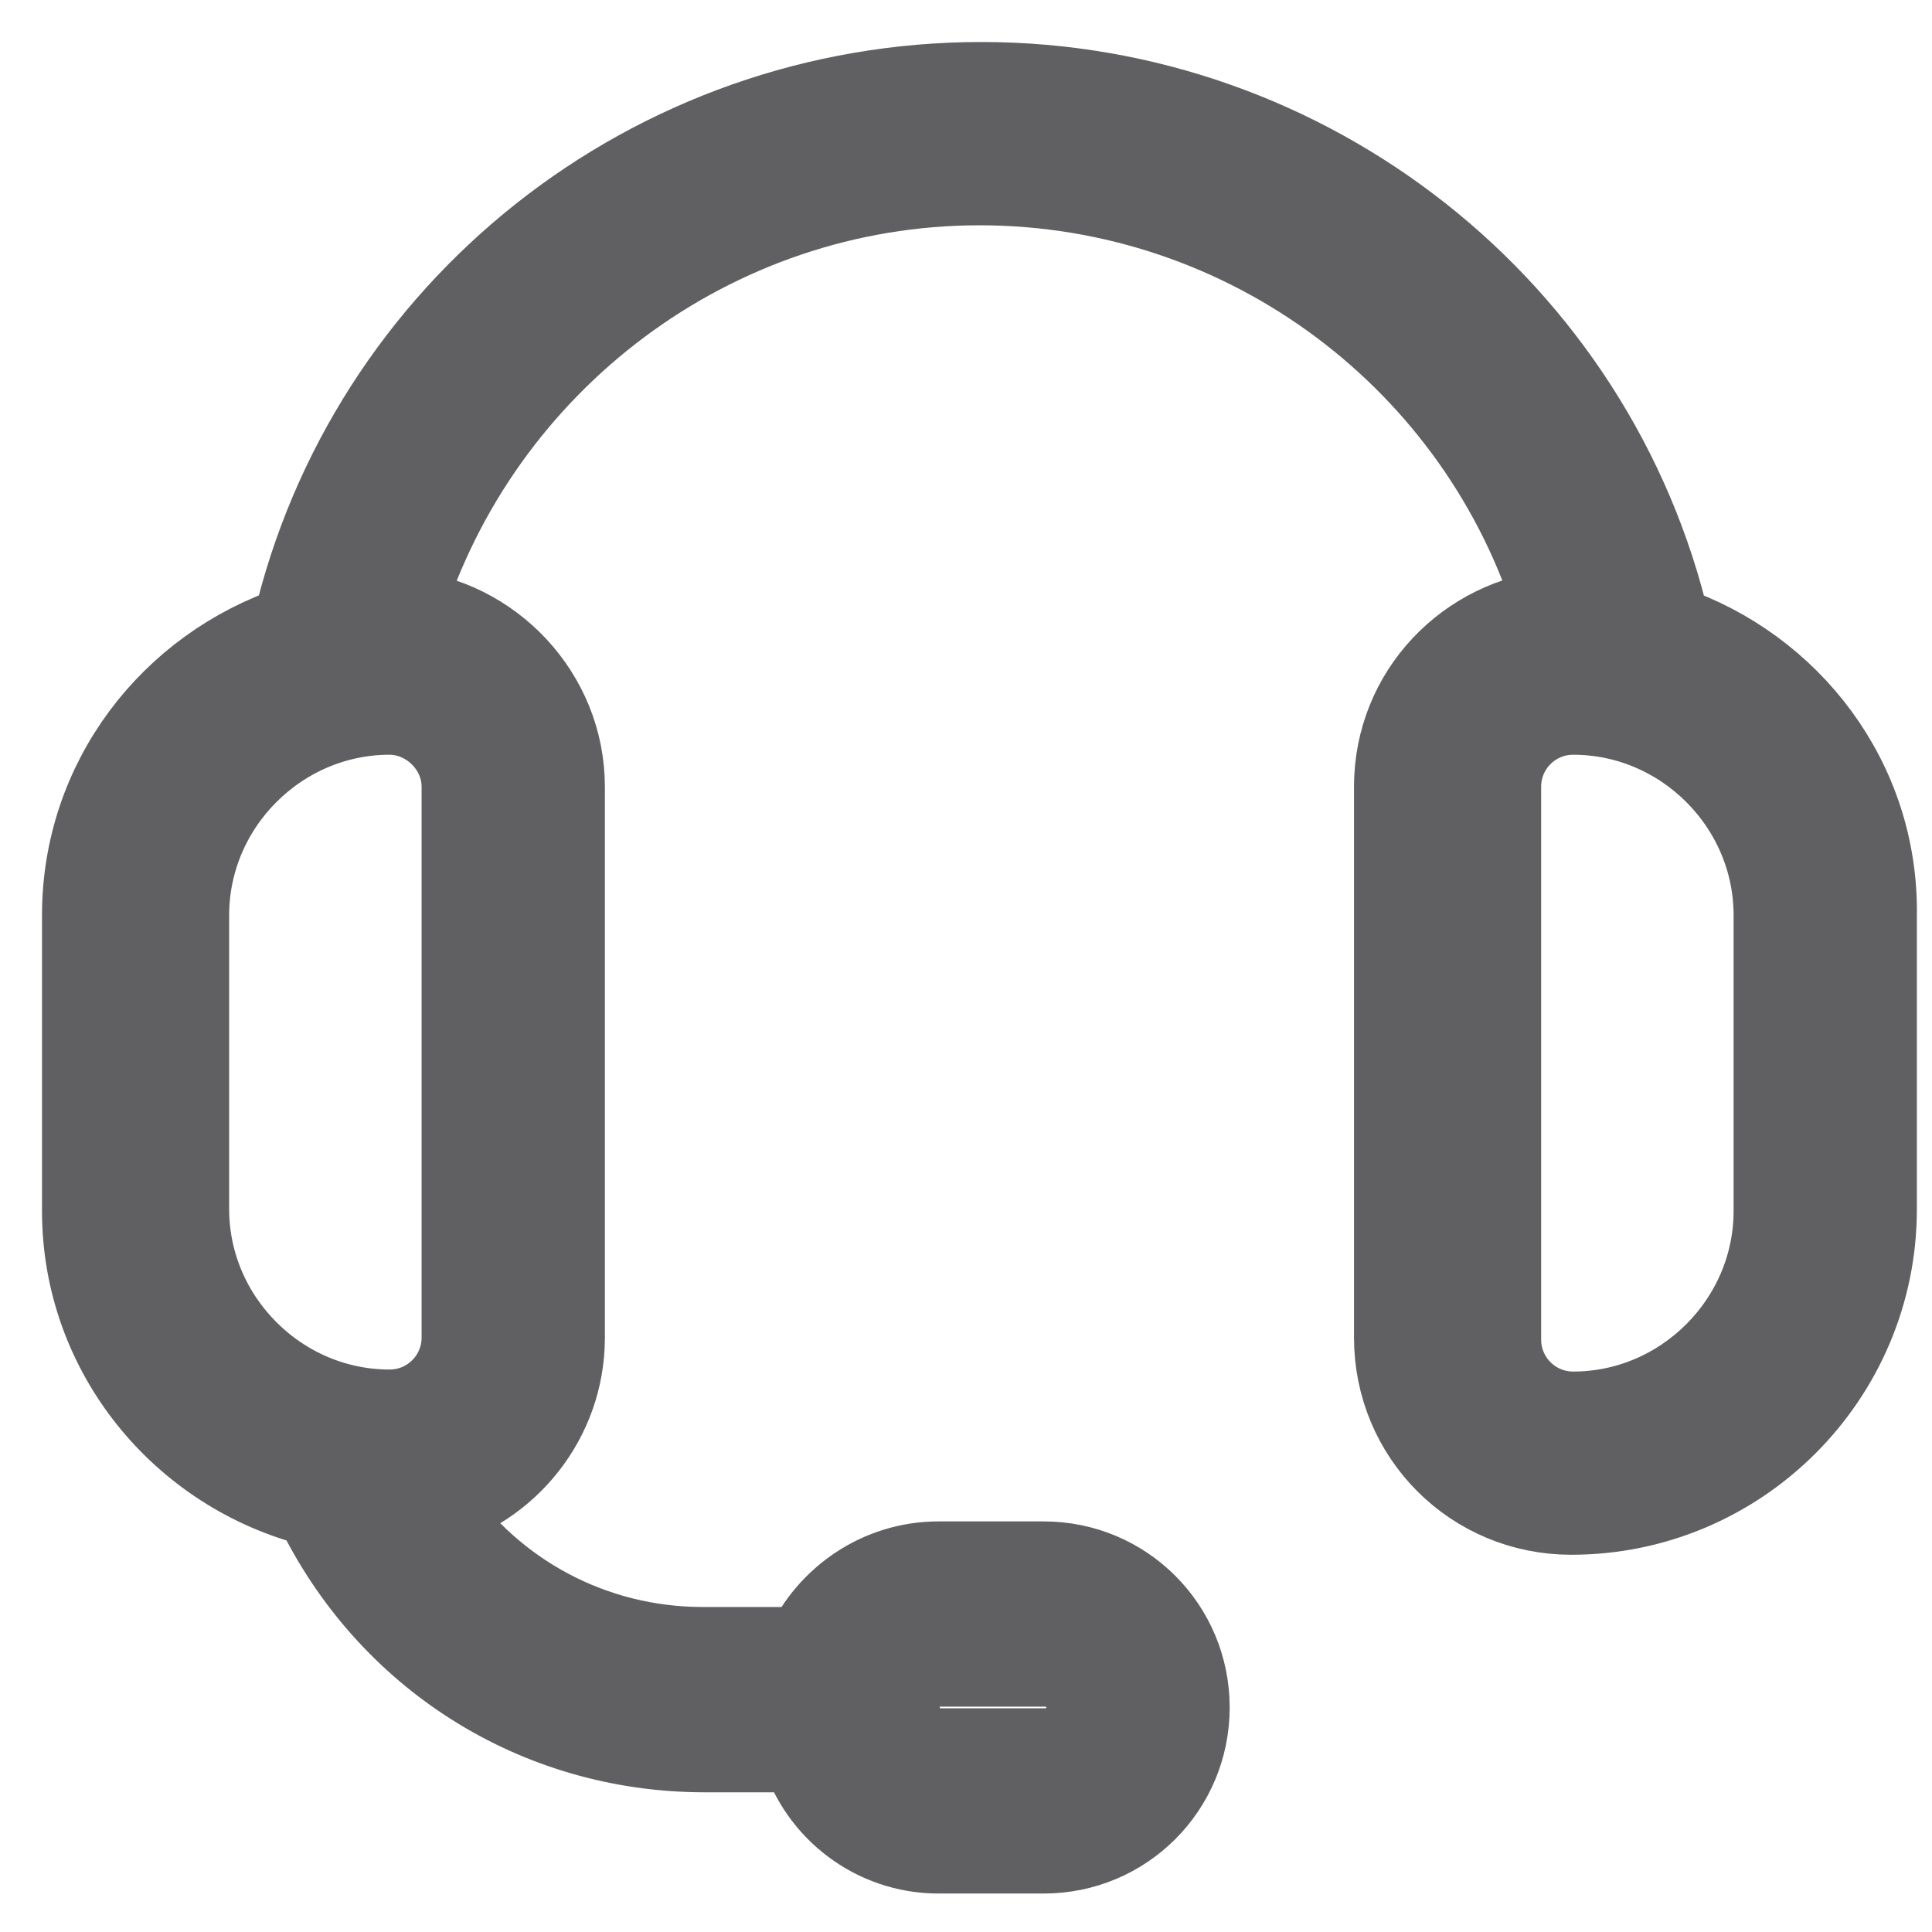 <?xml version="1.0" encoding="UTF-8"?>
<svg width="23px" height="23px" viewBox="0 0 23 23" version="1.1" xmlns="http://www.w3.org/2000/svg" xmlns:xlink="http://www.w3.org/1999/xlink">
    <!-- Generator: Sketch 46.2 (44496) - http://www.bohemiancoding.com/sketch -->
    <title>Shape</title>
    <desc>Created with Sketch.</desc>
    <defs></defs>
    <g id="Page-1" stroke="none" stroke-width="1" fill="none" fill-rule="evenodd">
        <g id="produto" transform="translate(-80, -5)" stroke="#606062" fill-rule="nonzero" fill="#606062">
            <g id="navbar" transform="translate(-13, -5)">
                <path d="M112.863,17.465 C111.983,13.688 108.576,11 104.683,11 C100.767,11 97.383,13.688 96.503,17.465 C95.043,17.952 94,19.296 94,20.895 L94,24.417 C94,26.109 95.182,27.523 96.758,27.917 C97.615,29.701 99.376,30.837 101.392,30.837 L102.551,30.837 C102.76,31.532 103.408,32.042 104.173,32.042 L105.425,32.042 C106.375,32.042 107.139,31.277 107.139,30.327 C107.139,29.377 106.375,28.612 105.425,28.612 L104.173,28.612 C103.478,28.612 102.875,29.029 102.597,29.631 L101.369,29.631 C100.048,29.631 98.866,28.983 98.148,27.94 C99.029,27.708 99.701,26.897 99.701,25.924 L99.701,19.366 C99.701,18.276 98.843,17.373 97.777,17.28 C98.704,14.291 101.485,12.182 104.66,12.182 C107.858,12.182 110.639,14.291 111.542,17.28 C110.476,17.373 109.619,18.253 109.619,19.366 L109.619,25.924 C109.619,27.082 110.546,28.009 111.705,28.009 C113.697,28.009 115.32,26.387 115.32,24.394 L115.32,20.895 C115.343,19.296 114.3,17.952 112.863,17.465 Z M104.196,29.817 L105.448,29.817 C105.726,29.817 105.958,30.049 105.958,30.327 C105.958,30.605 105.726,30.837 105.448,30.837 L104.196,30.837 C103.918,30.837 103.687,30.605 103.687,30.327 C103.687,30.025 103.895,29.817 104.196,29.817 Z M98.519,19.366 L98.519,25.924 C98.519,26.41 98.125,26.804 97.638,26.804 C96.317,26.804 95.228,25.715 95.228,24.394 L95.228,20.895 C95.228,19.574 96.317,18.485 97.638,18.485 C98.102,18.485 98.519,18.879 98.519,19.366 Z M114.138,24.417 C114.138,25.738 113.049,26.828 111.728,26.828 C111.241,26.828 110.847,26.434 110.847,25.947 L110.847,19.366 C110.847,18.879 111.241,18.485 111.728,18.485 C113.049,18.485 114.138,19.574 114.138,20.895 L114.138,24.417 Z" id="Shape"></path>
            </g>
        </g>
    </g>
</svg>